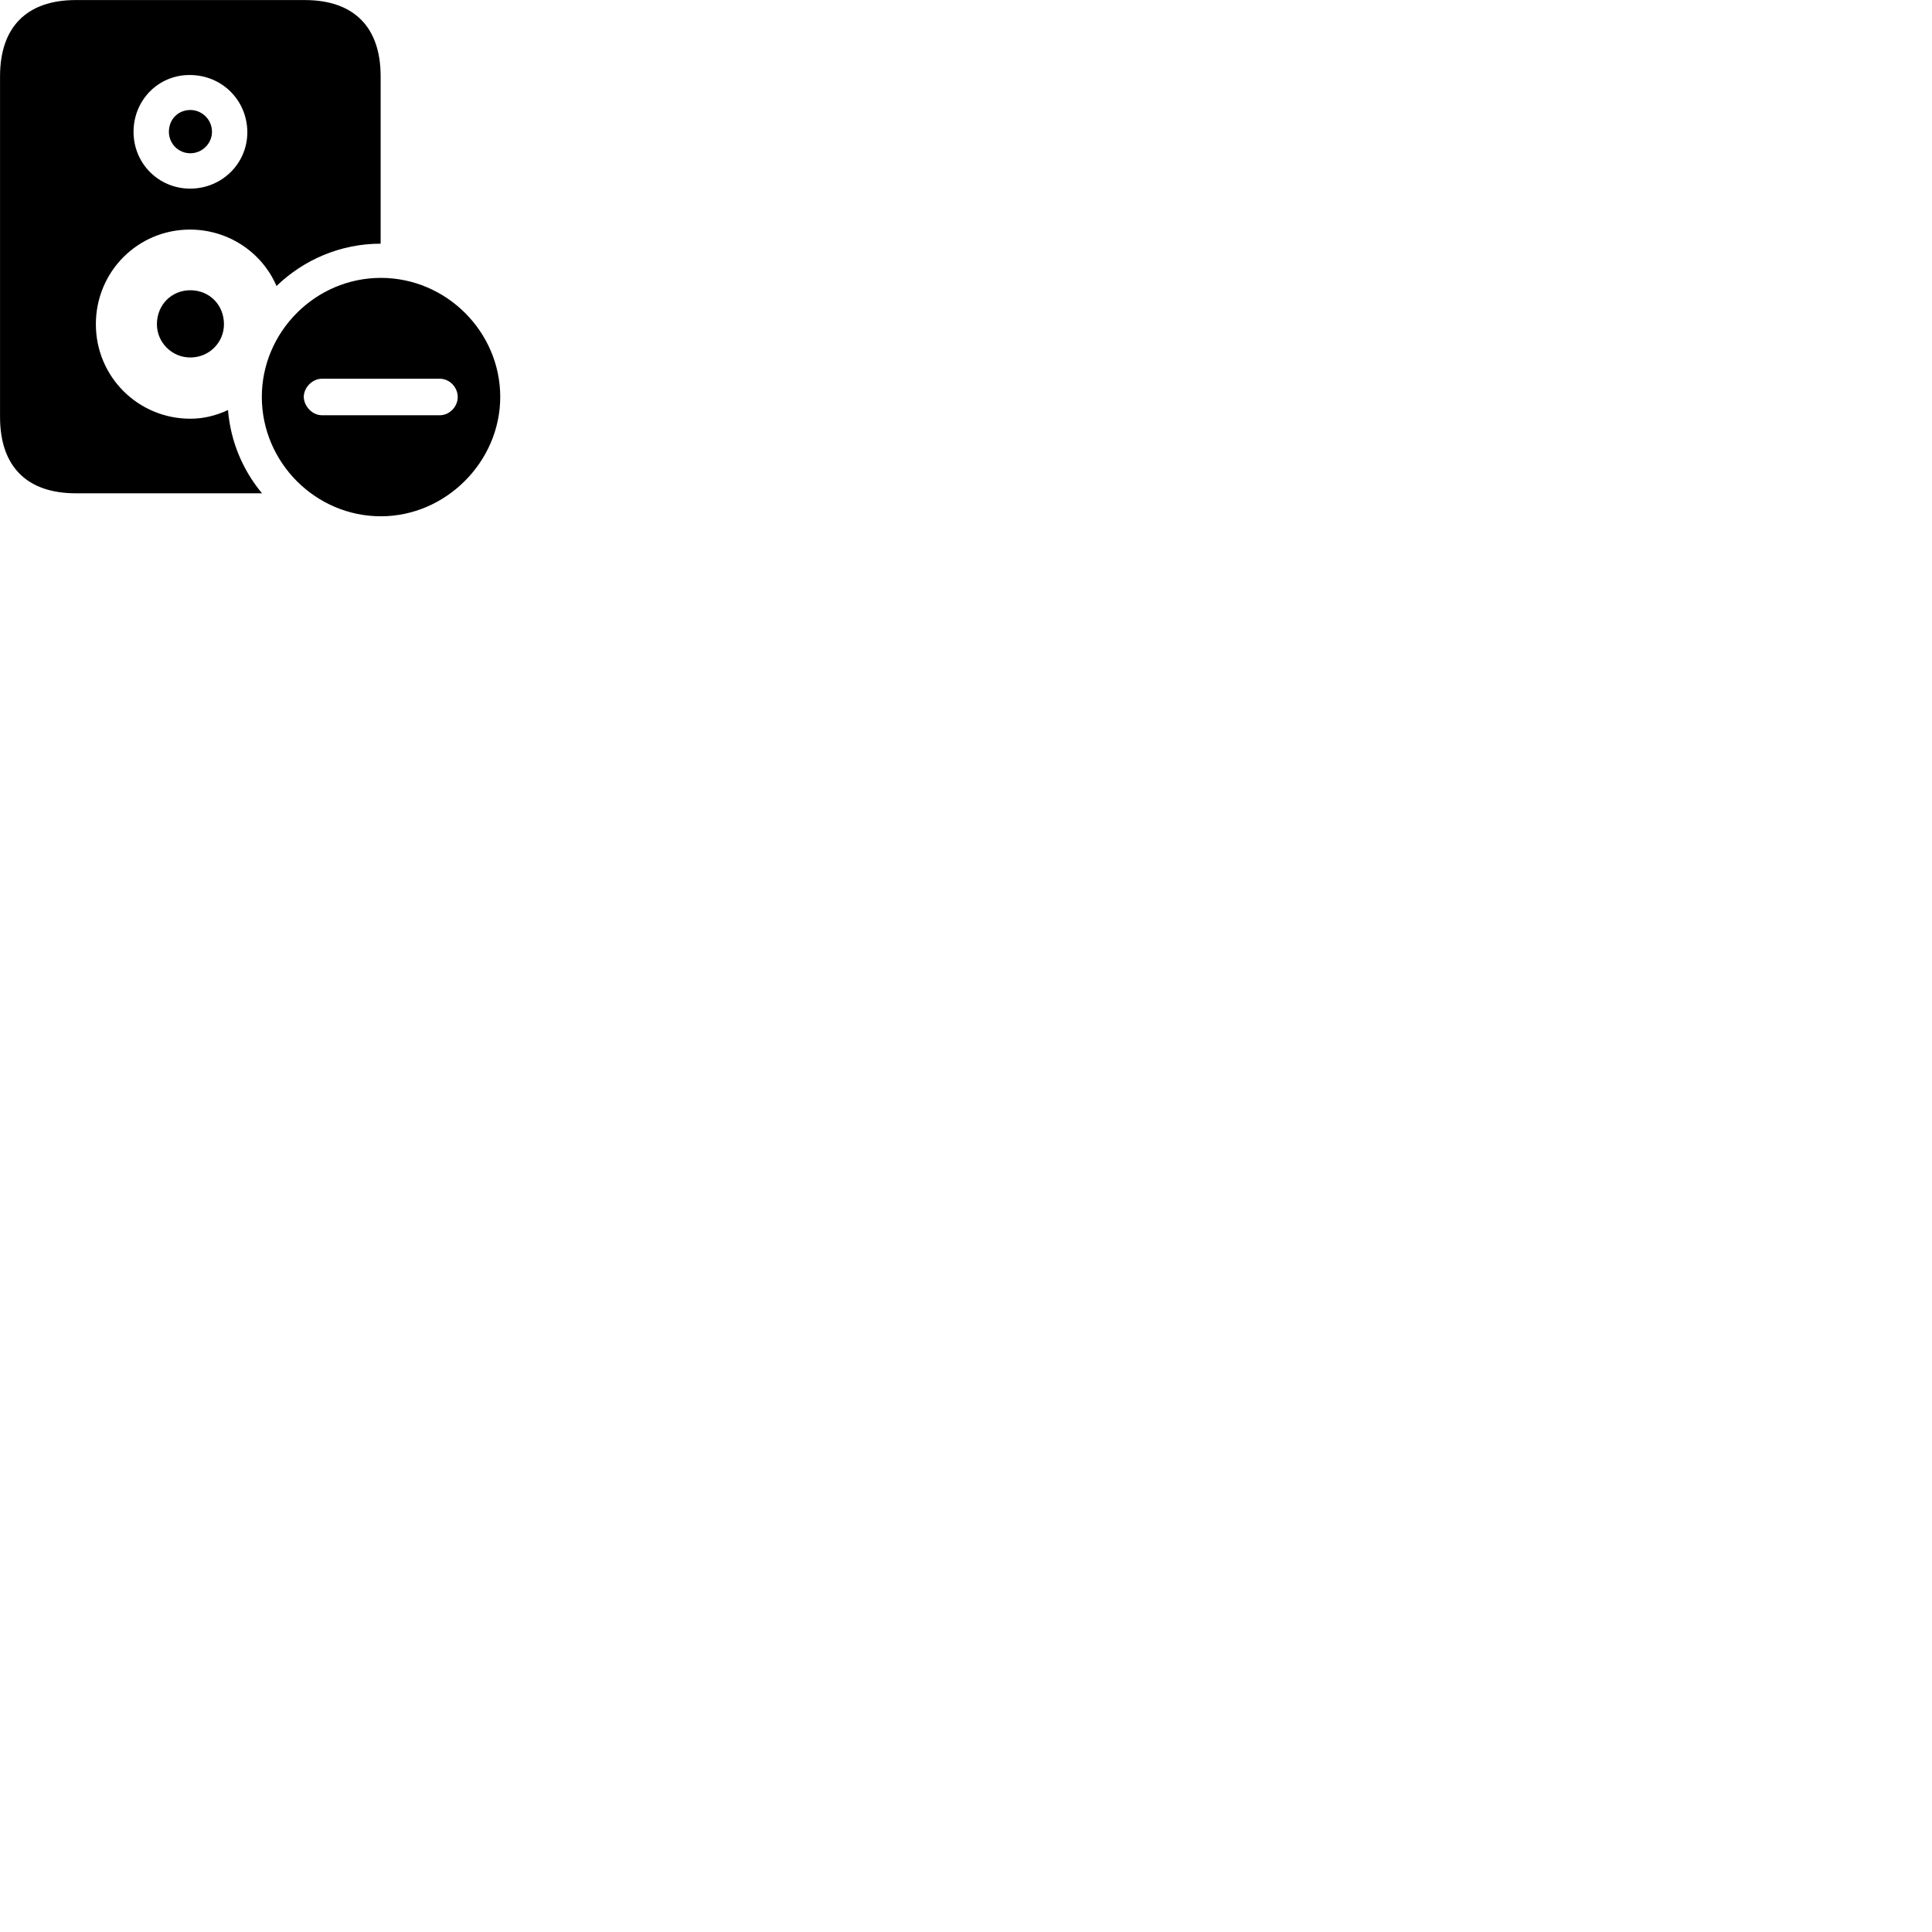 
        <svg xmlns="http://www.w3.org/2000/svg" viewBox="0 0 100 100">
            <path d="M3.922 25.533H13.562C12.572 24.343 11.932 22.853 11.802 21.223C11.202 21.503 10.552 21.673 9.852 21.673C7.152 21.673 4.962 19.503 4.962 16.783C4.962 14.043 7.152 11.873 9.852 11.883C11.852 11.893 13.572 13.083 14.312 14.803C15.712 13.453 17.612 12.613 19.702 12.613V3.953C19.702 1.393 18.312 0.003 15.772 0.003H3.922C1.392 0.003 0.002 1.393 0.002 3.953V21.583C0.002 24.143 1.392 25.533 3.922 25.533ZM9.842 9.763C8.212 9.763 6.912 8.463 6.912 6.823C6.912 5.173 8.212 3.863 9.842 3.883C11.482 3.893 12.782 5.173 12.802 6.823C12.812 8.463 11.482 9.763 9.842 9.763ZM9.852 7.933C10.462 7.933 10.972 7.433 10.972 6.823C10.972 6.183 10.452 5.693 9.852 5.693C9.232 5.693 8.742 6.163 8.742 6.823C8.742 7.433 9.232 7.933 9.852 7.933ZM19.712 26.723C23.072 26.723 25.892 23.903 25.892 20.543C25.892 17.173 23.102 14.383 19.712 14.383C16.332 14.383 13.552 17.173 13.552 20.543C13.552 23.933 16.332 26.723 19.712 26.723ZM9.852 18.503C10.832 18.503 11.592 17.723 11.592 16.783C11.592 15.773 10.832 15.023 9.852 15.023C8.882 15.023 8.122 15.773 8.122 16.783C8.122 17.723 8.892 18.503 9.852 18.503ZM16.662 21.493C16.172 21.493 15.742 21.043 15.722 20.553C15.722 20.053 16.172 19.603 16.662 19.603H22.762C23.272 19.603 23.692 20.043 23.692 20.553C23.692 21.043 23.272 21.493 22.762 21.493Z" />
        </svg>
    